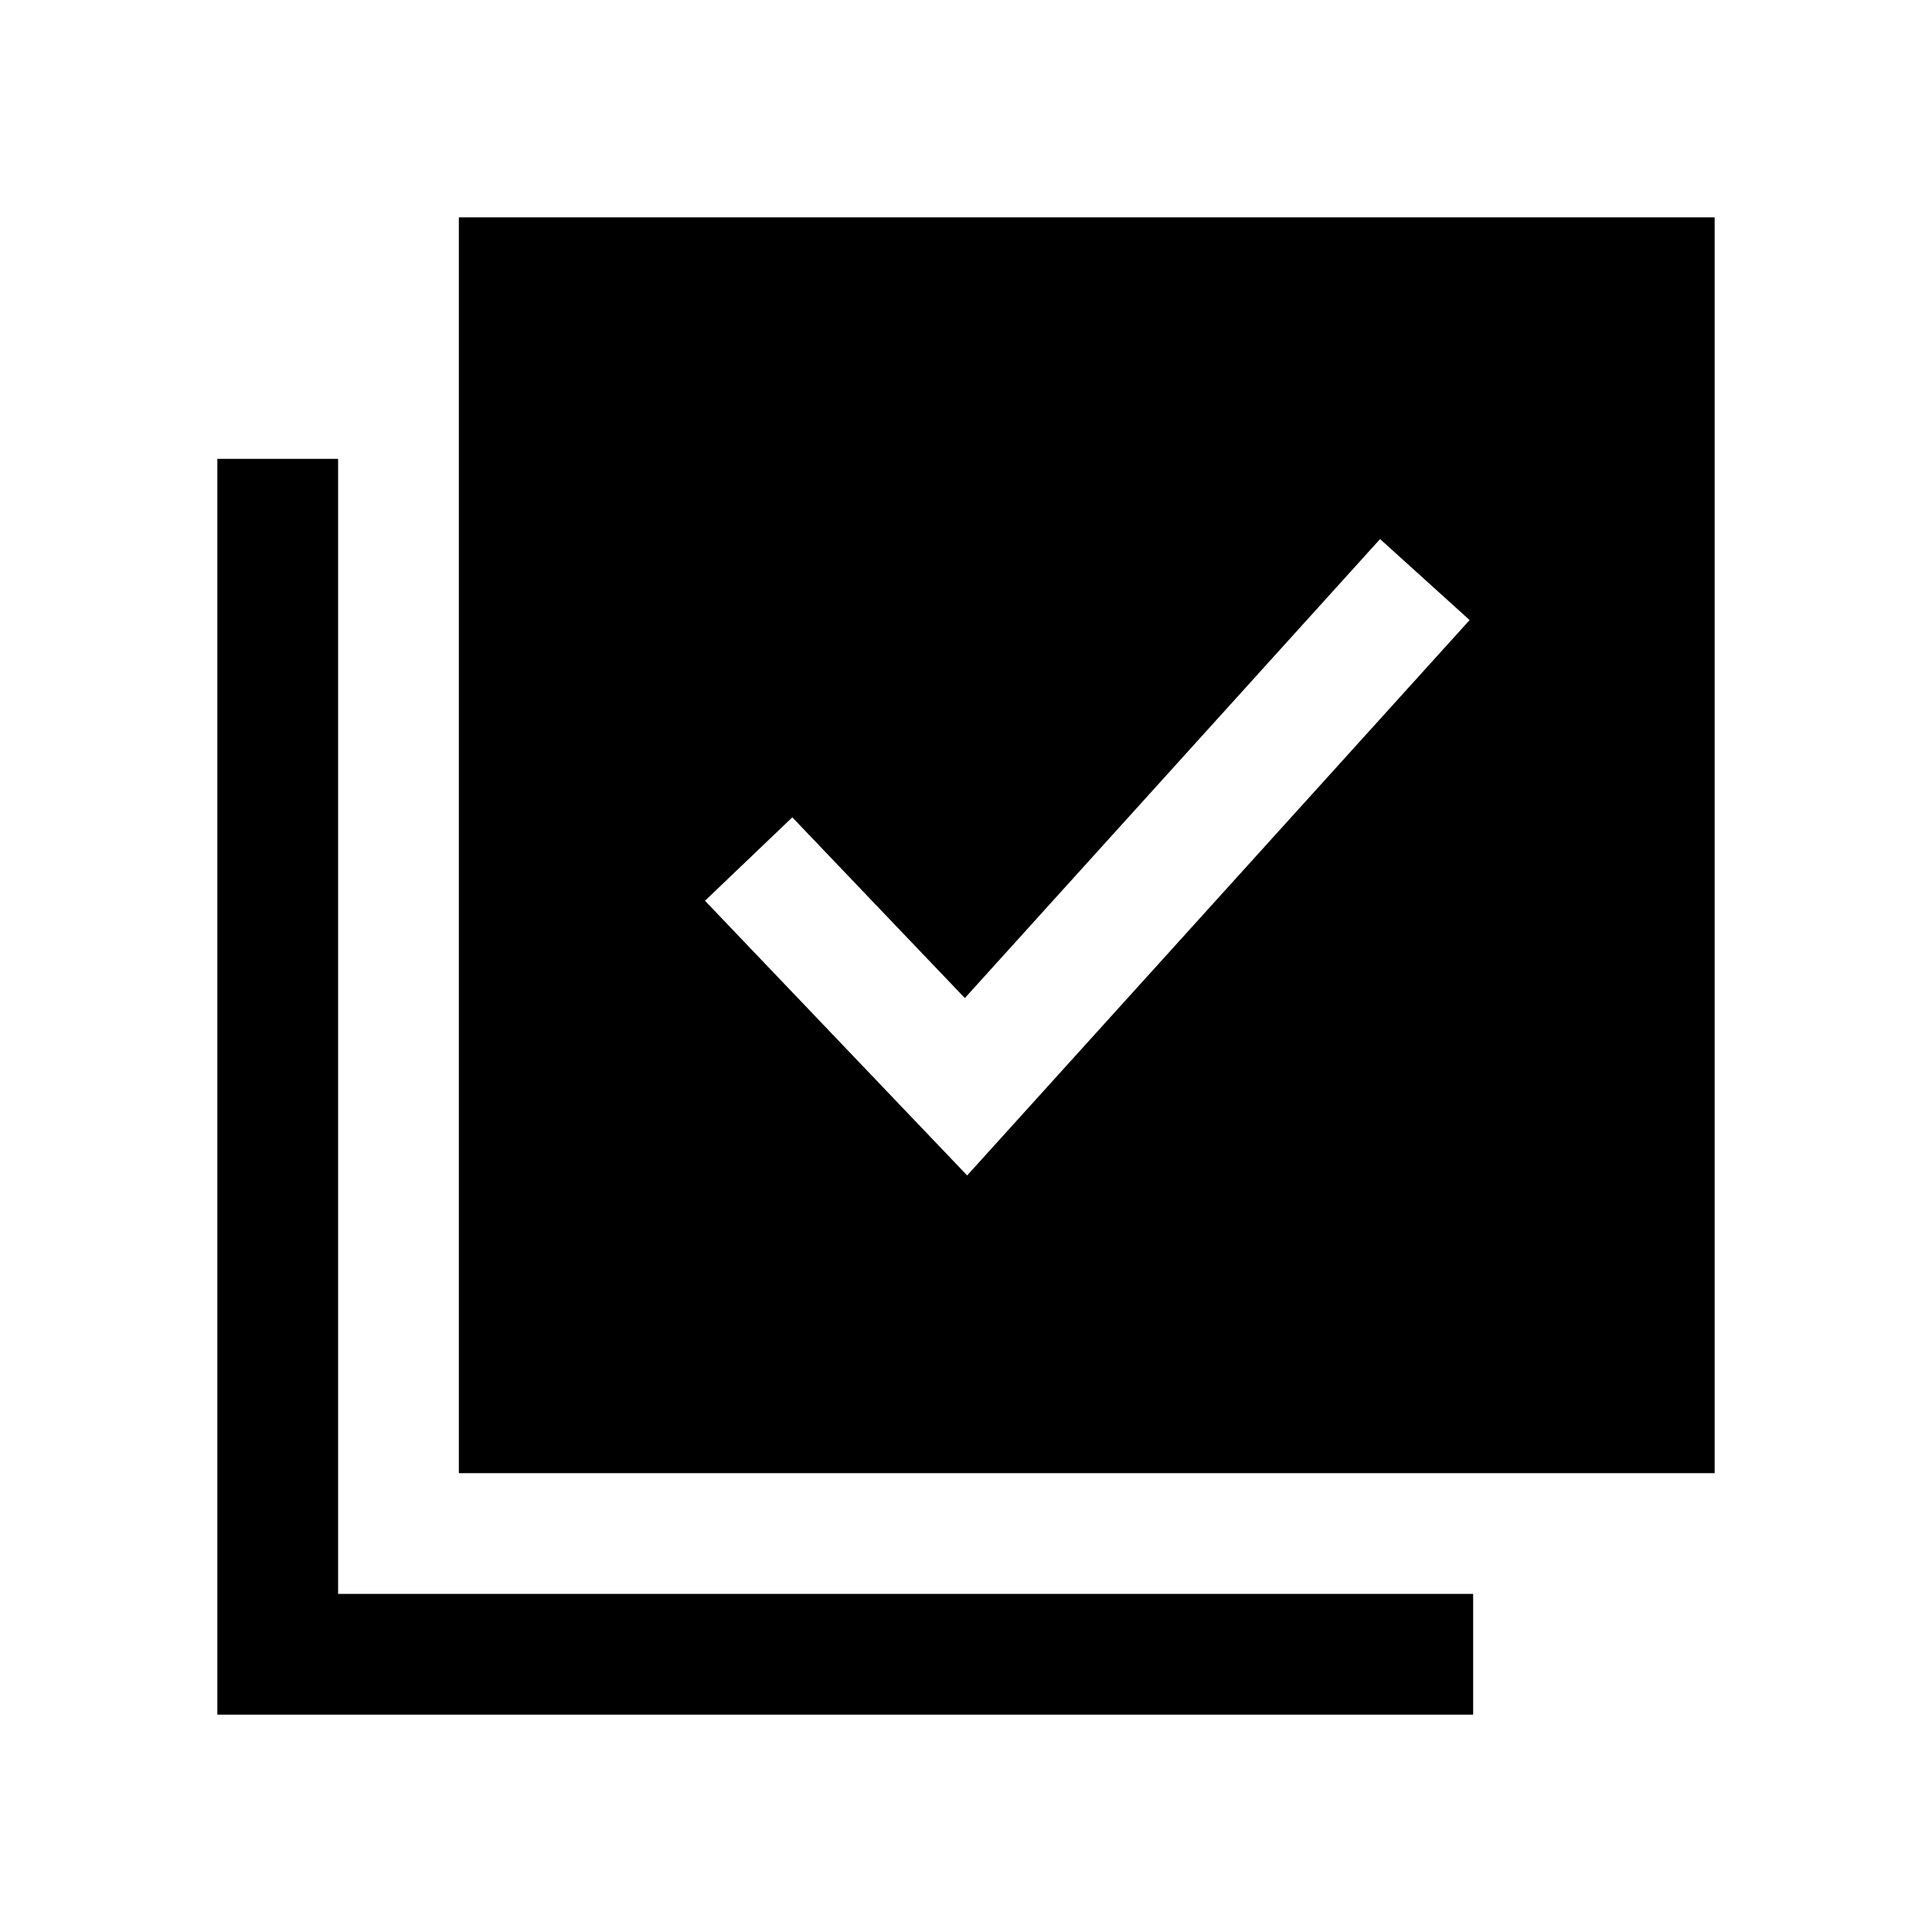 <svg width="40" height="40" viewBox="0 0 40 40" xmlns="http://www.w3.org/2000/svg">
<path fill-rule="evenodd" clip-rule="evenodd" d="M9.5 4.5H35.5V30.5H9.5V4.5ZM30.427 12.838L20.024 24.336L14.596 18.649L16.404 16.922L19.976 20.664L28.573 11.161L30.427 12.838Z"/>
<path d="M4.5 9.5H7V33H30.5V35.5H4.5V9.5Z"/>
</svg>
